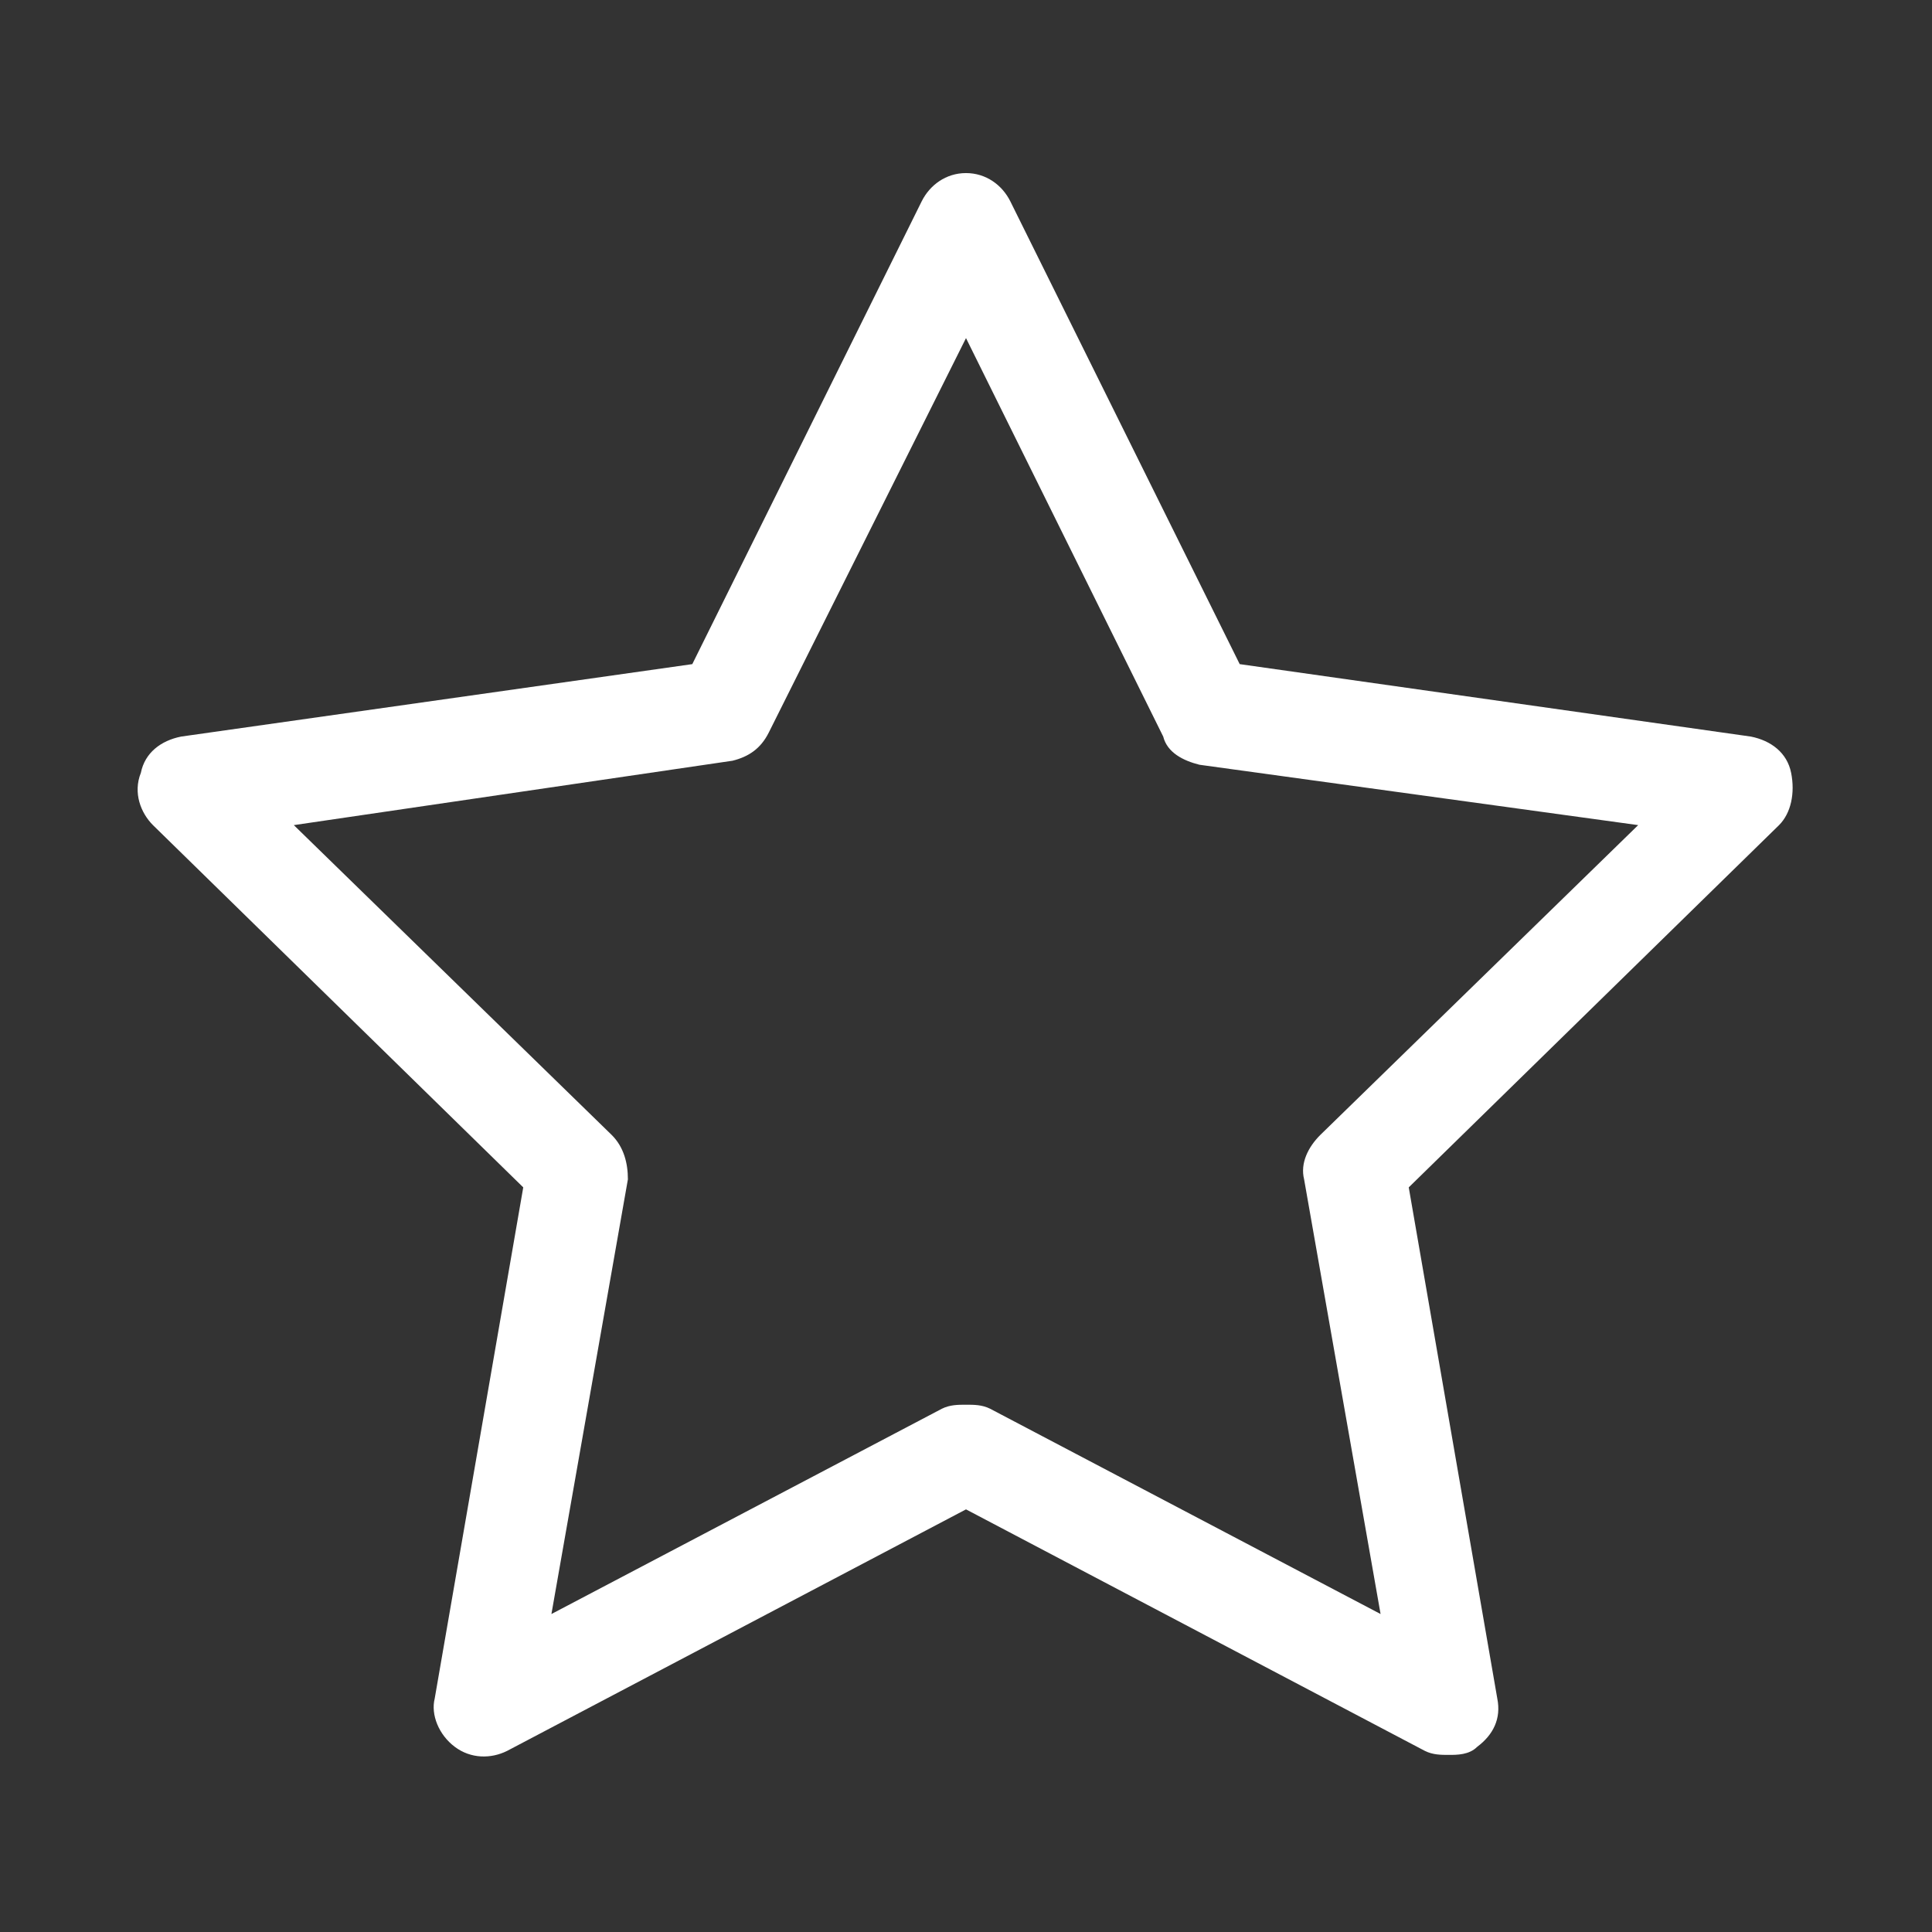 <?xml version="1.0" standalone="no"?><!DOCTYPE svg PUBLIC "-//W3C//DTD SVG 1.1//EN" "http://www.w3.org/Graphics/SVG/1.1/DTD/svg11.dtd"><svg t="1592304540416" class="icon" viewBox="0 0 1024 1024" version="1.1" xmlns="http://www.w3.org/2000/svg" p-id="2108" xmlns:xlink="http://www.w3.org/1999/xlink" width="200" height="200"><rect x="0" y="0" width="1024" height="1024" fill="#333333" stroke="none"/><defs><style type="text/css"></style></defs><path d="M768 930.133c-4.267 0-8.533 0-12.8-2.133l-243.2-128-243.2 128c-8.533 4.267-19.2 4.267-27.733-2.133-8.533-6.4-12.8-17.067-10.667-25.6L277.333 629.333l-196.267-192c-6.4-6.4-10.667-17.067-6.4-27.733 2.133-10.667 10.667-17.067 21.333-19.2l270.933-38.4L488.533 106.667c4.267-8.533 12.8-14.933 23.467-14.933 10.667 0 19.2 6.4 23.467 14.933l121.6 245.333 270.933 38.4c10.667 2.133 19.2 8.533 21.333 19.2 2.133 10.667 0 21.333-6.4 27.733l-196.267 192 46.933 270.933c2.133 10.667-2.133 19.2-10.667 25.6-4.267 4.267-10.667 4.267-14.933 4.267z m-256-185.6c4.267 0 8.533 0 12.8 2.133l206.933 108.8-40.533-230.4c-2.133-8.533 2.133-17.067 8.533-23.467l168.533-164.267L635.733 405.333c-8.533-2.133-17.067-6.4-19.2-14.933L512 179.2l-104.533 209.067c-4.267 8.533-10.667 12.8-19.2 14.933L155.733 437.333l168.533 164.267c6.4 6.4 8.533 14.933 8.533 23.467l-40.533 230.4 206.933-108.8c4.267-2.133 8.533-2.133 12.8-2.133z" fill="#ffffff" p-id="2109"></path></svg>
